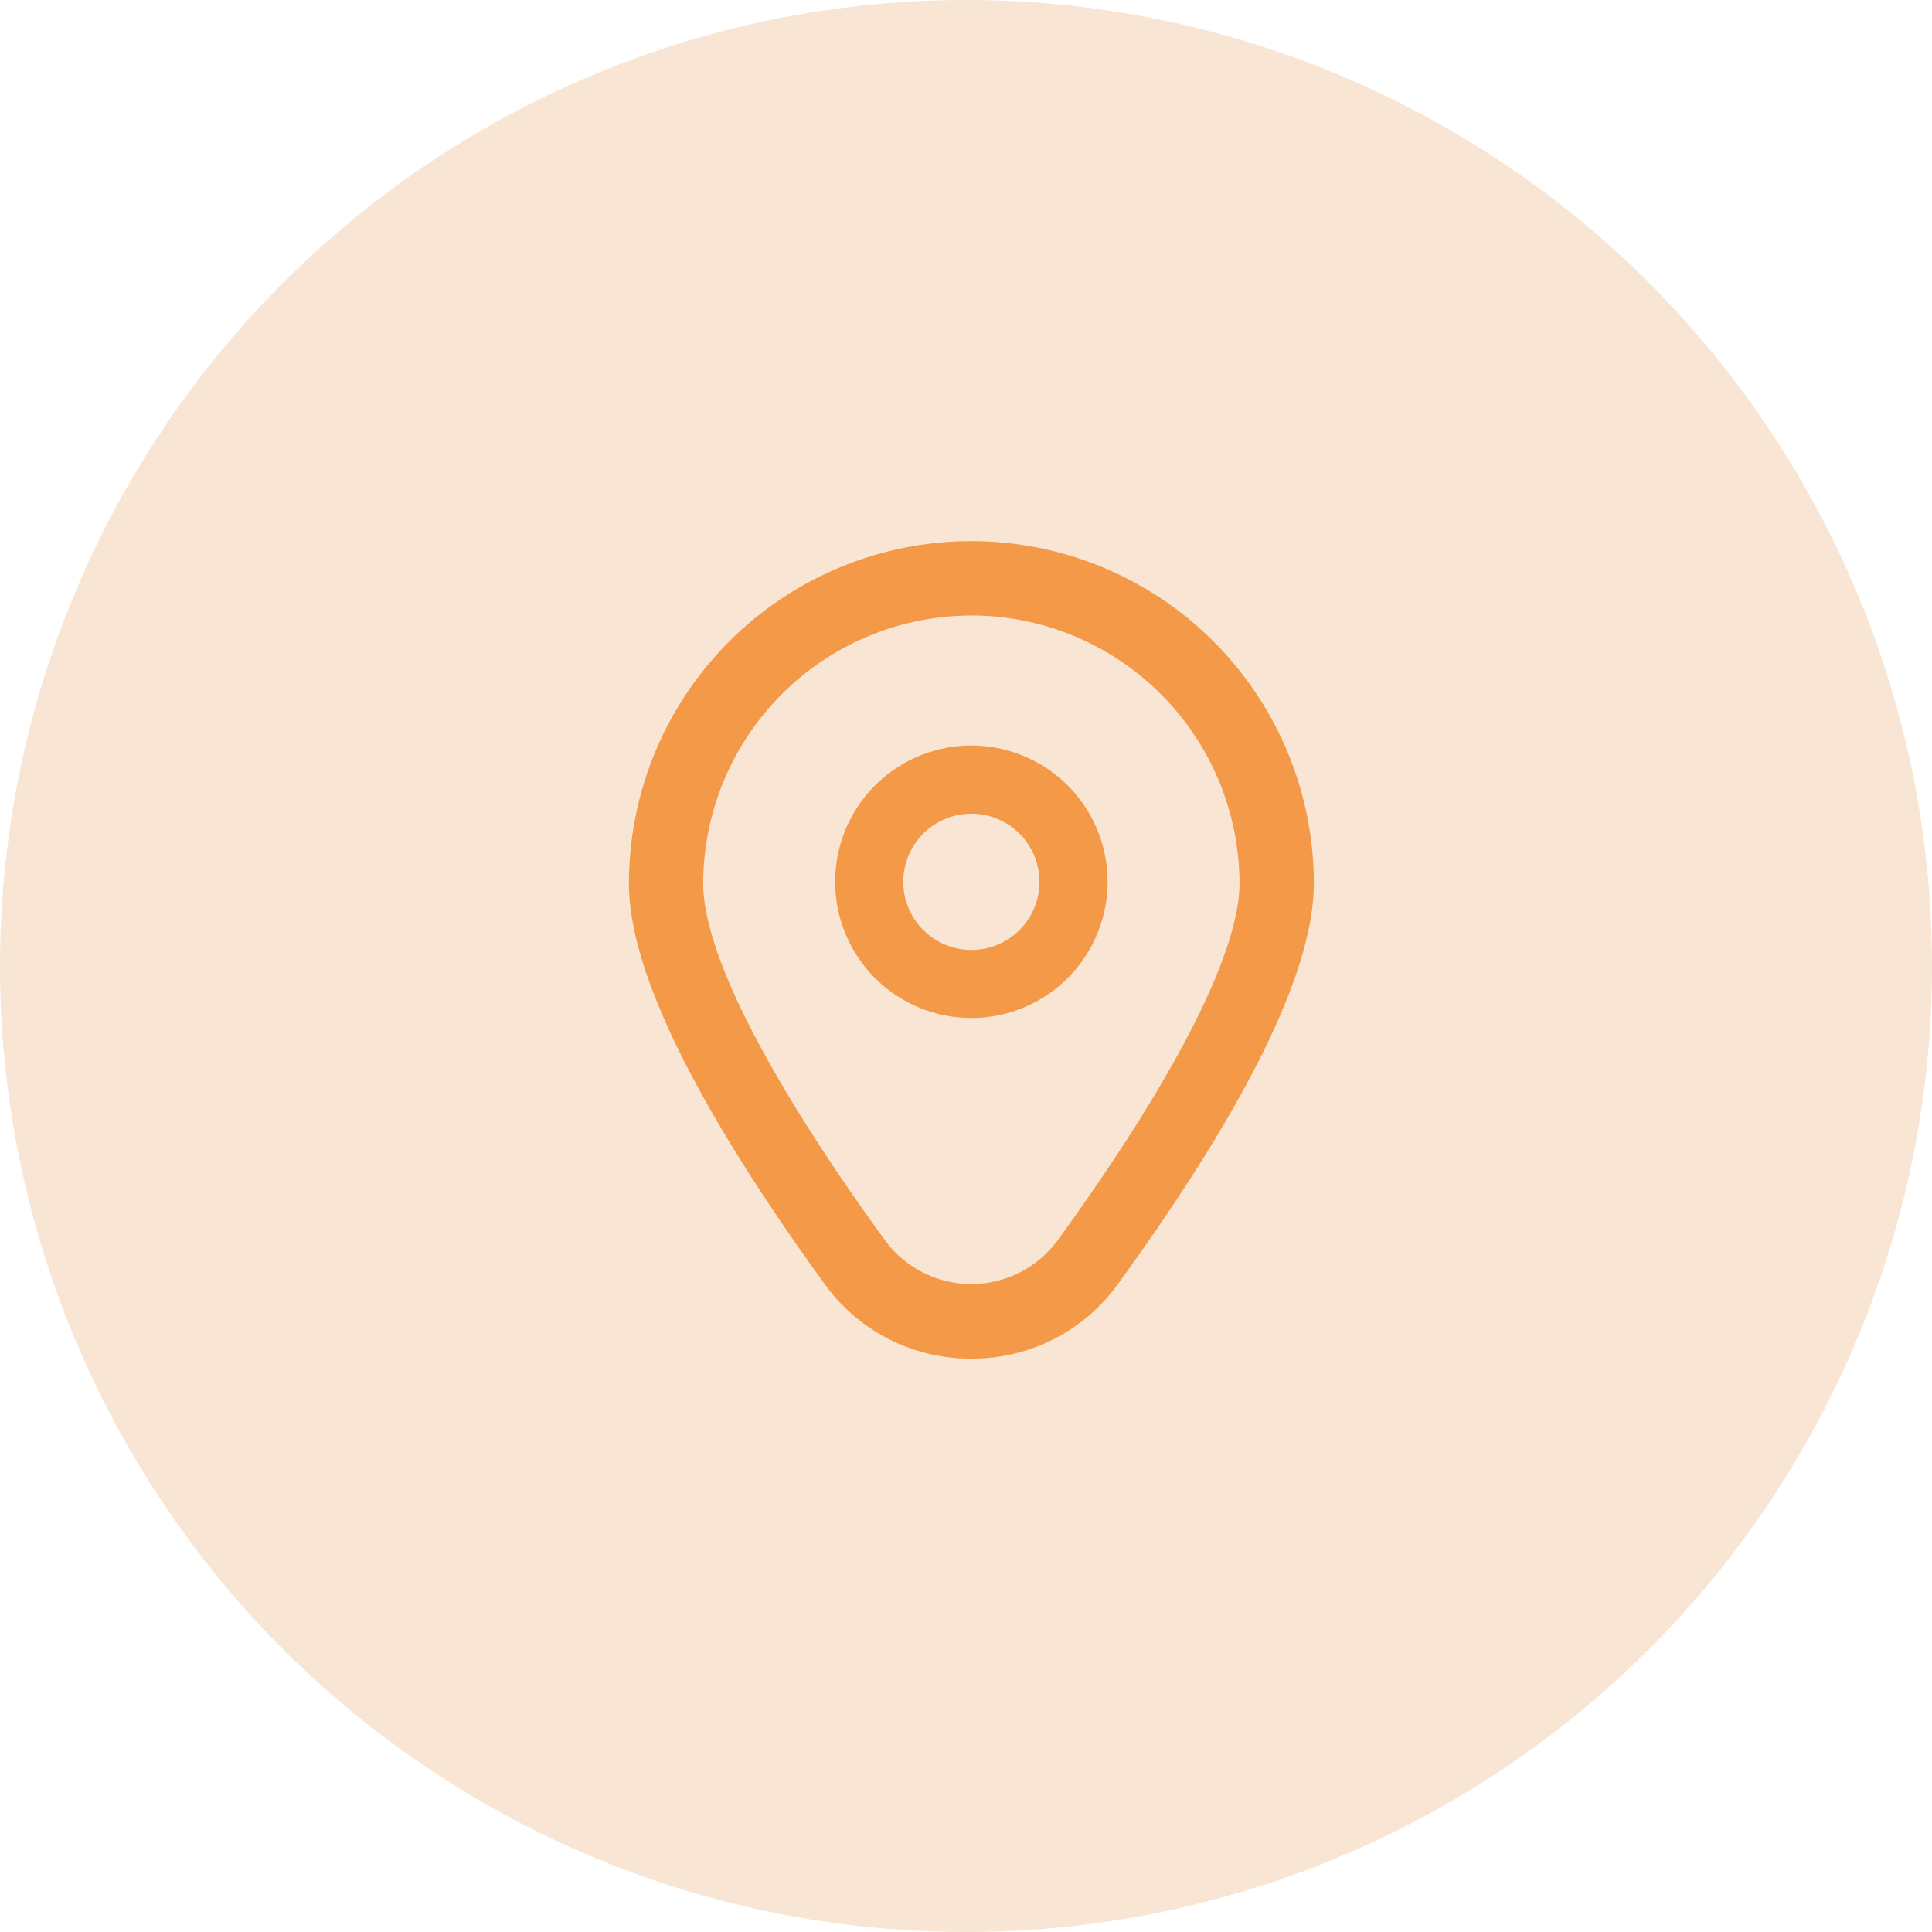 <svg xmlns="http://www.w3.org/2000/svg" width="32" height="32" viewBox="0 0 32 32">
  <g id="Group_84" data-name="Group 84" transform="translate(0 -0.447)">
    <g id="Group_82" data-name="Group 82">
      <circle id="Ellipse_74" data-name="Ellipse 74" cx="16" cy="16" r="16" transform="translate(0 0.447)" fill="#e8a86d" opacity="0.3"/>
      <g id="fi-rr-marker" transform="translate(10.417 9.41)">
        <path id="Path_167" data-name="Path 167" d="M10.256,6a2.256,2.256,0,1,0,2.256,2.256A2.256,2.256,0,0,0,10.256,6Zm0,3.385a1.128,1.128,0,1,1,1.128-1.128A1.128,1.128,0,0,1,10.256,9.385Z" transform="translate(-4.584 -2.614)" fill="#f39947"/>
        <path id="Path_168" data-name="Path 168" d="M7.617,13.538A2.973,2.973,0,0,1,5.185,12.3C3.035,9.331,1.945,7.1,1.945,5.67a5.672,5.672,0,1,1,11.344,0c0,1.432-1.09,3.661-3.24,6.627a2.973,2.973,0,0,1-2.432,1.241Zm0-12.308A4.447,4.447,0,0,0,3.175,5.671c0,1.134,1.068,3.231,3.006,5.9a1.774,1.774,0,0,0,2.871,0c1.938-2.673,3.006-4.77,3.006-5.9A4.447,4.447,0,0,0,7.617,1.229Z" transform="translate(-1.945 0.002)" fill="#f39947"/>
      </g>
    </g>
  </g>
</svg>
